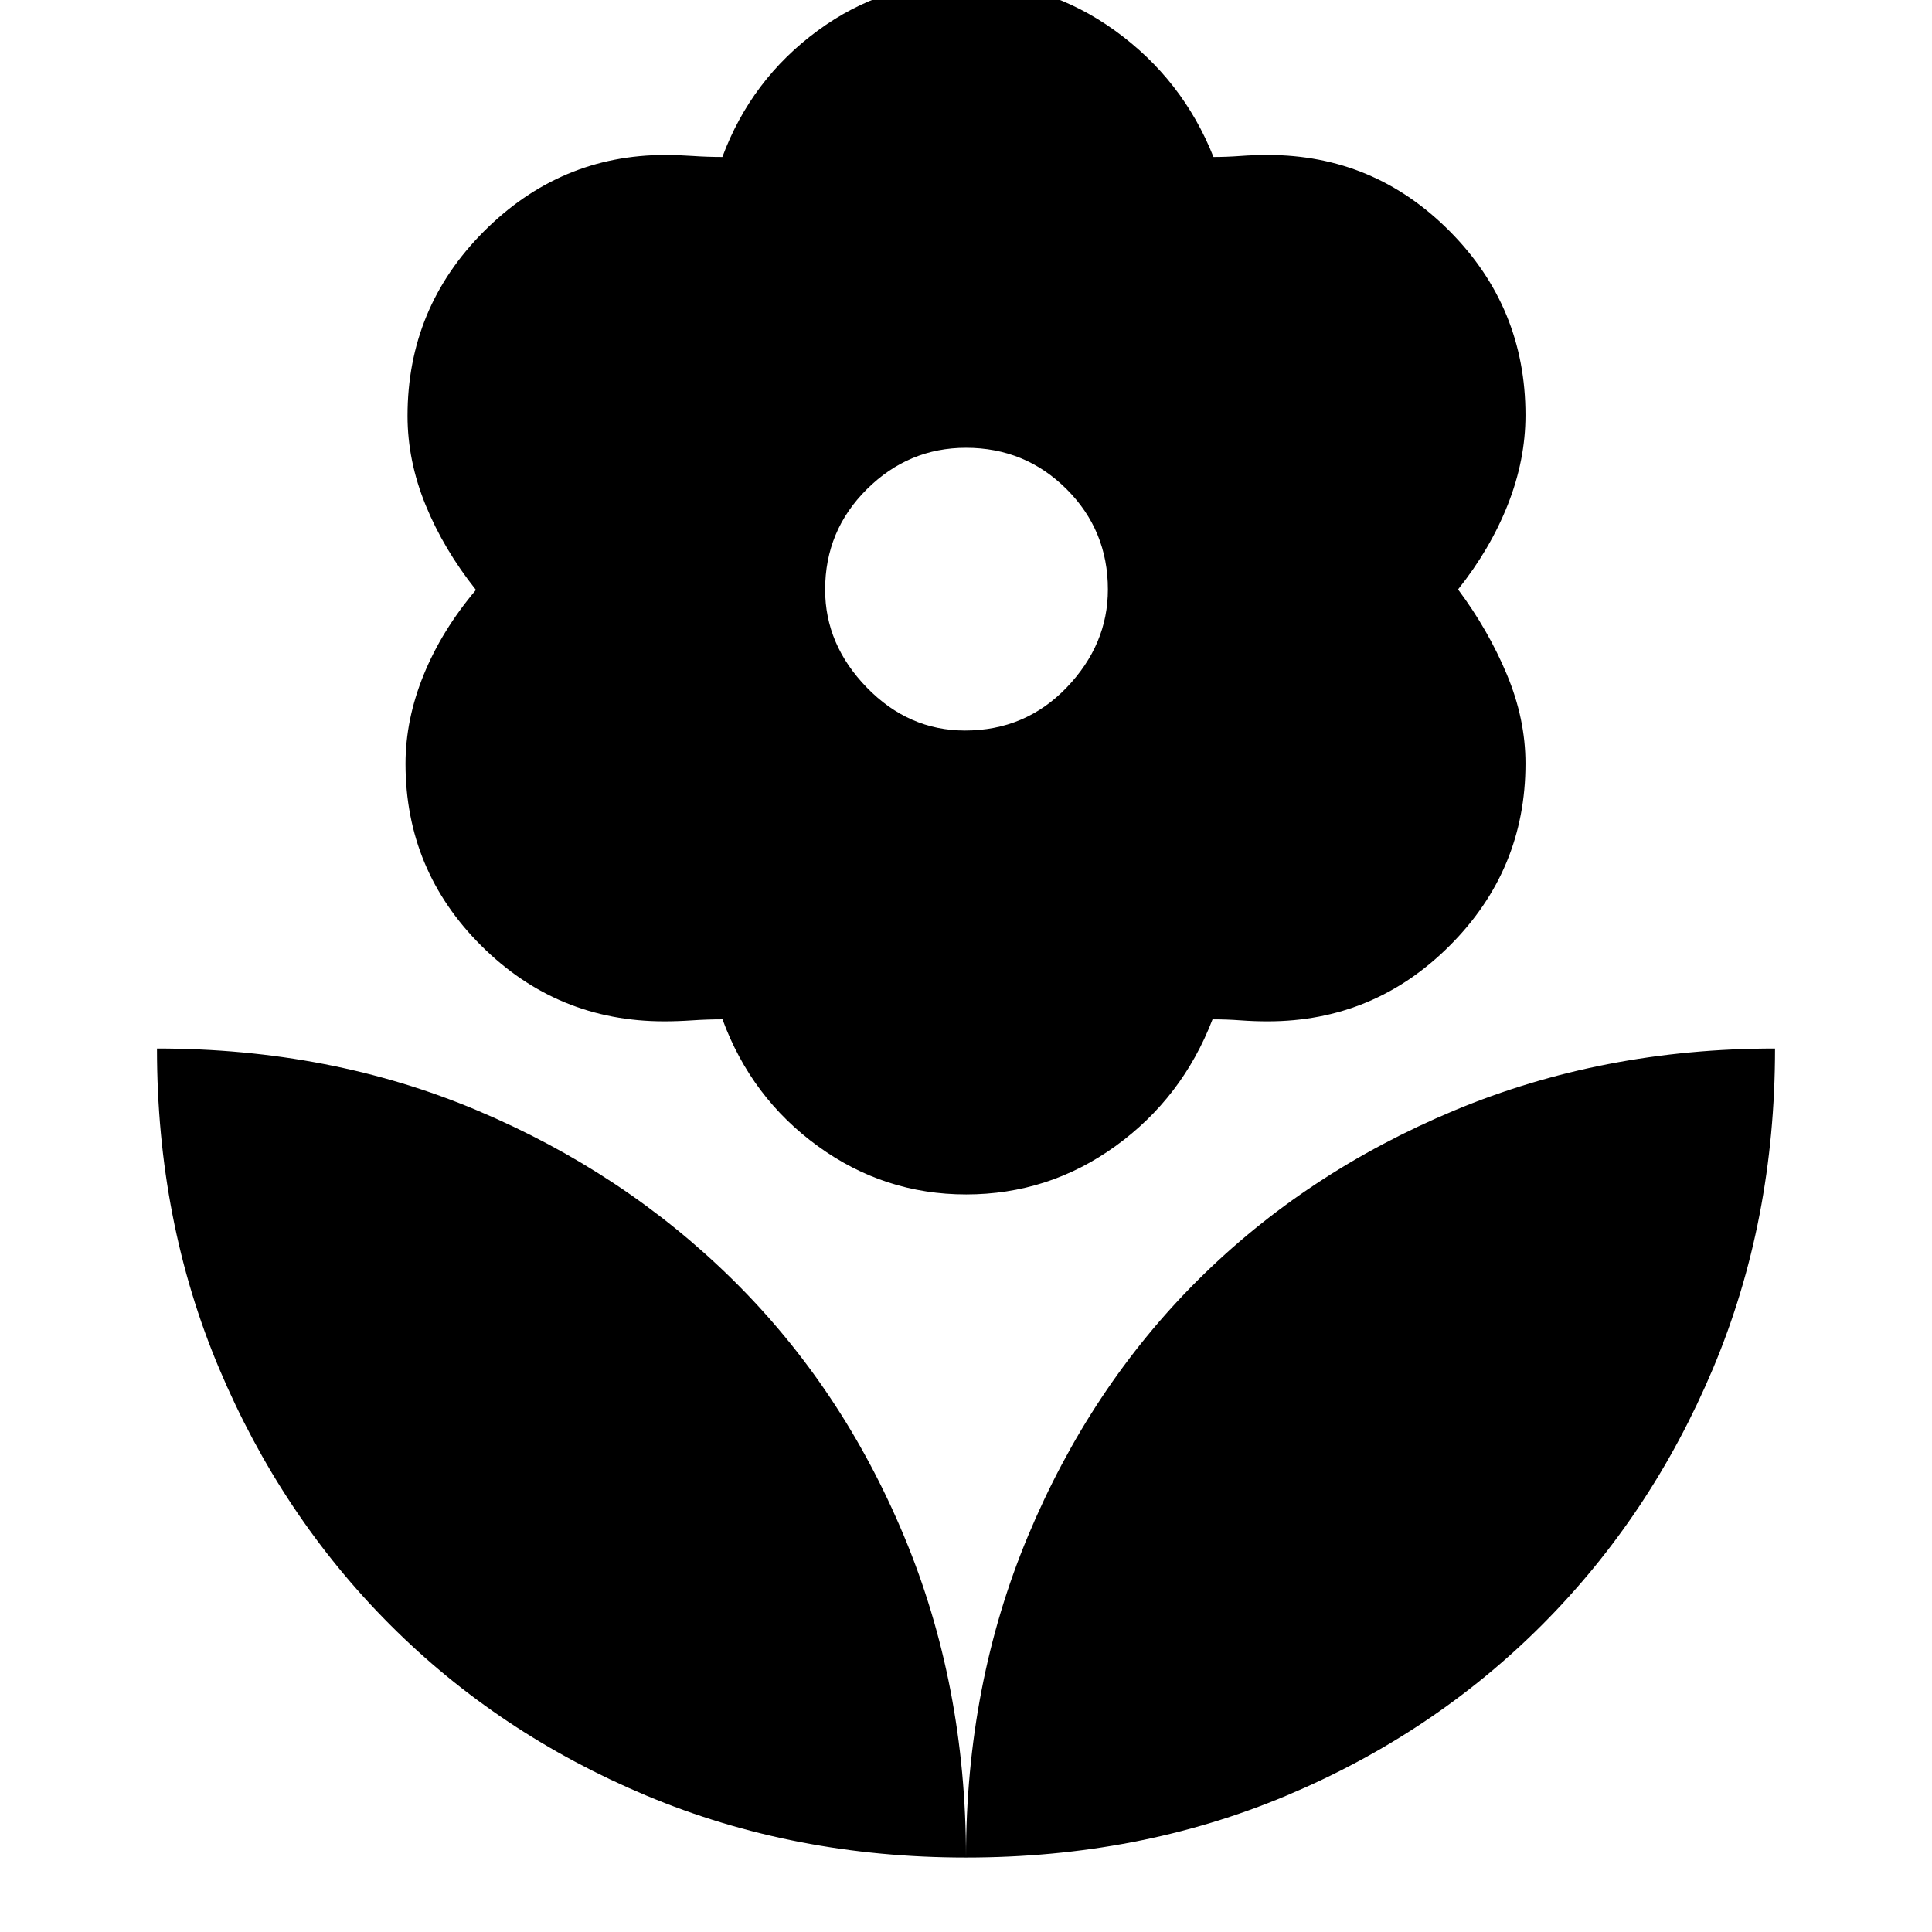 <svg xmlns="http://www.w3.org/2000/svg" height="48" viewBox="0 -960 960 960" width="48"><path d="M479.5-597q30 0 50.5-21.36 20.5-21.37 20.5-48.75 0-29.39-20.58-49.89T480-737.5q-28.5 0-49.25 20.58T410-667q0 27.34 20.75 48.67Q451.5-597 479.5-597Zm.53 230.5q-40.62 0-73.66-24-33.05-24-47.37-63-7.5 0-14.87.5-7.36.5-14.07.5-53.19 0-90.87-37.52-37.69-37.53-37.69-90.48 0-22 9-44.13 9-22.14 26-42.25-16-20.12-25-42.12-9-22-9-44.36 0-53.63 37.91-91.63Q278.33-883 330.59-883q6.41 0 13.66.5t14.69.5q14.32-38.5 47.34-62.75Q439.29-969 479.88-969q40.59 0 74.2 24.25 33.6 24.25 48.89 62.75 6.53 0 13.28-.5 6.75-.5 13.65-.5 52.83 0 90.46 37.9Q758-807.2 758-753.71q0 22.21-8.73 44.34-8.73 22.14-24.77 42.25 15 20.12 24.25 42.25t9.25 44.26q0 52.87-37.64 90.49-37.63 37.62-90.46 37.62-6.9 0-13.57-.5-6.68-.5-13.83-.5-14.99 39-48.23 63-33.23 24-74.24 24ZM480-37q0-86 30.8-159.76 30.79-73.75 84.45-127.2Q648.9-377.4 722.6-408.2 796.3-439 882-439q0 85.7-30.75 158.85Q820.5-207 766.32-152.7q-54.18 54.3-127.25 85Q566-37 480-37Zm0 0q0-86-30.82-159.78-30.81-73.79-85-127.25Q310-377.5 237.1-408.25T78-439q0 85.7 30.85 158.9t84.88 127.35q54.03 54.16 127.4 84.95Q394.5-37 480-37Z"/></svg>